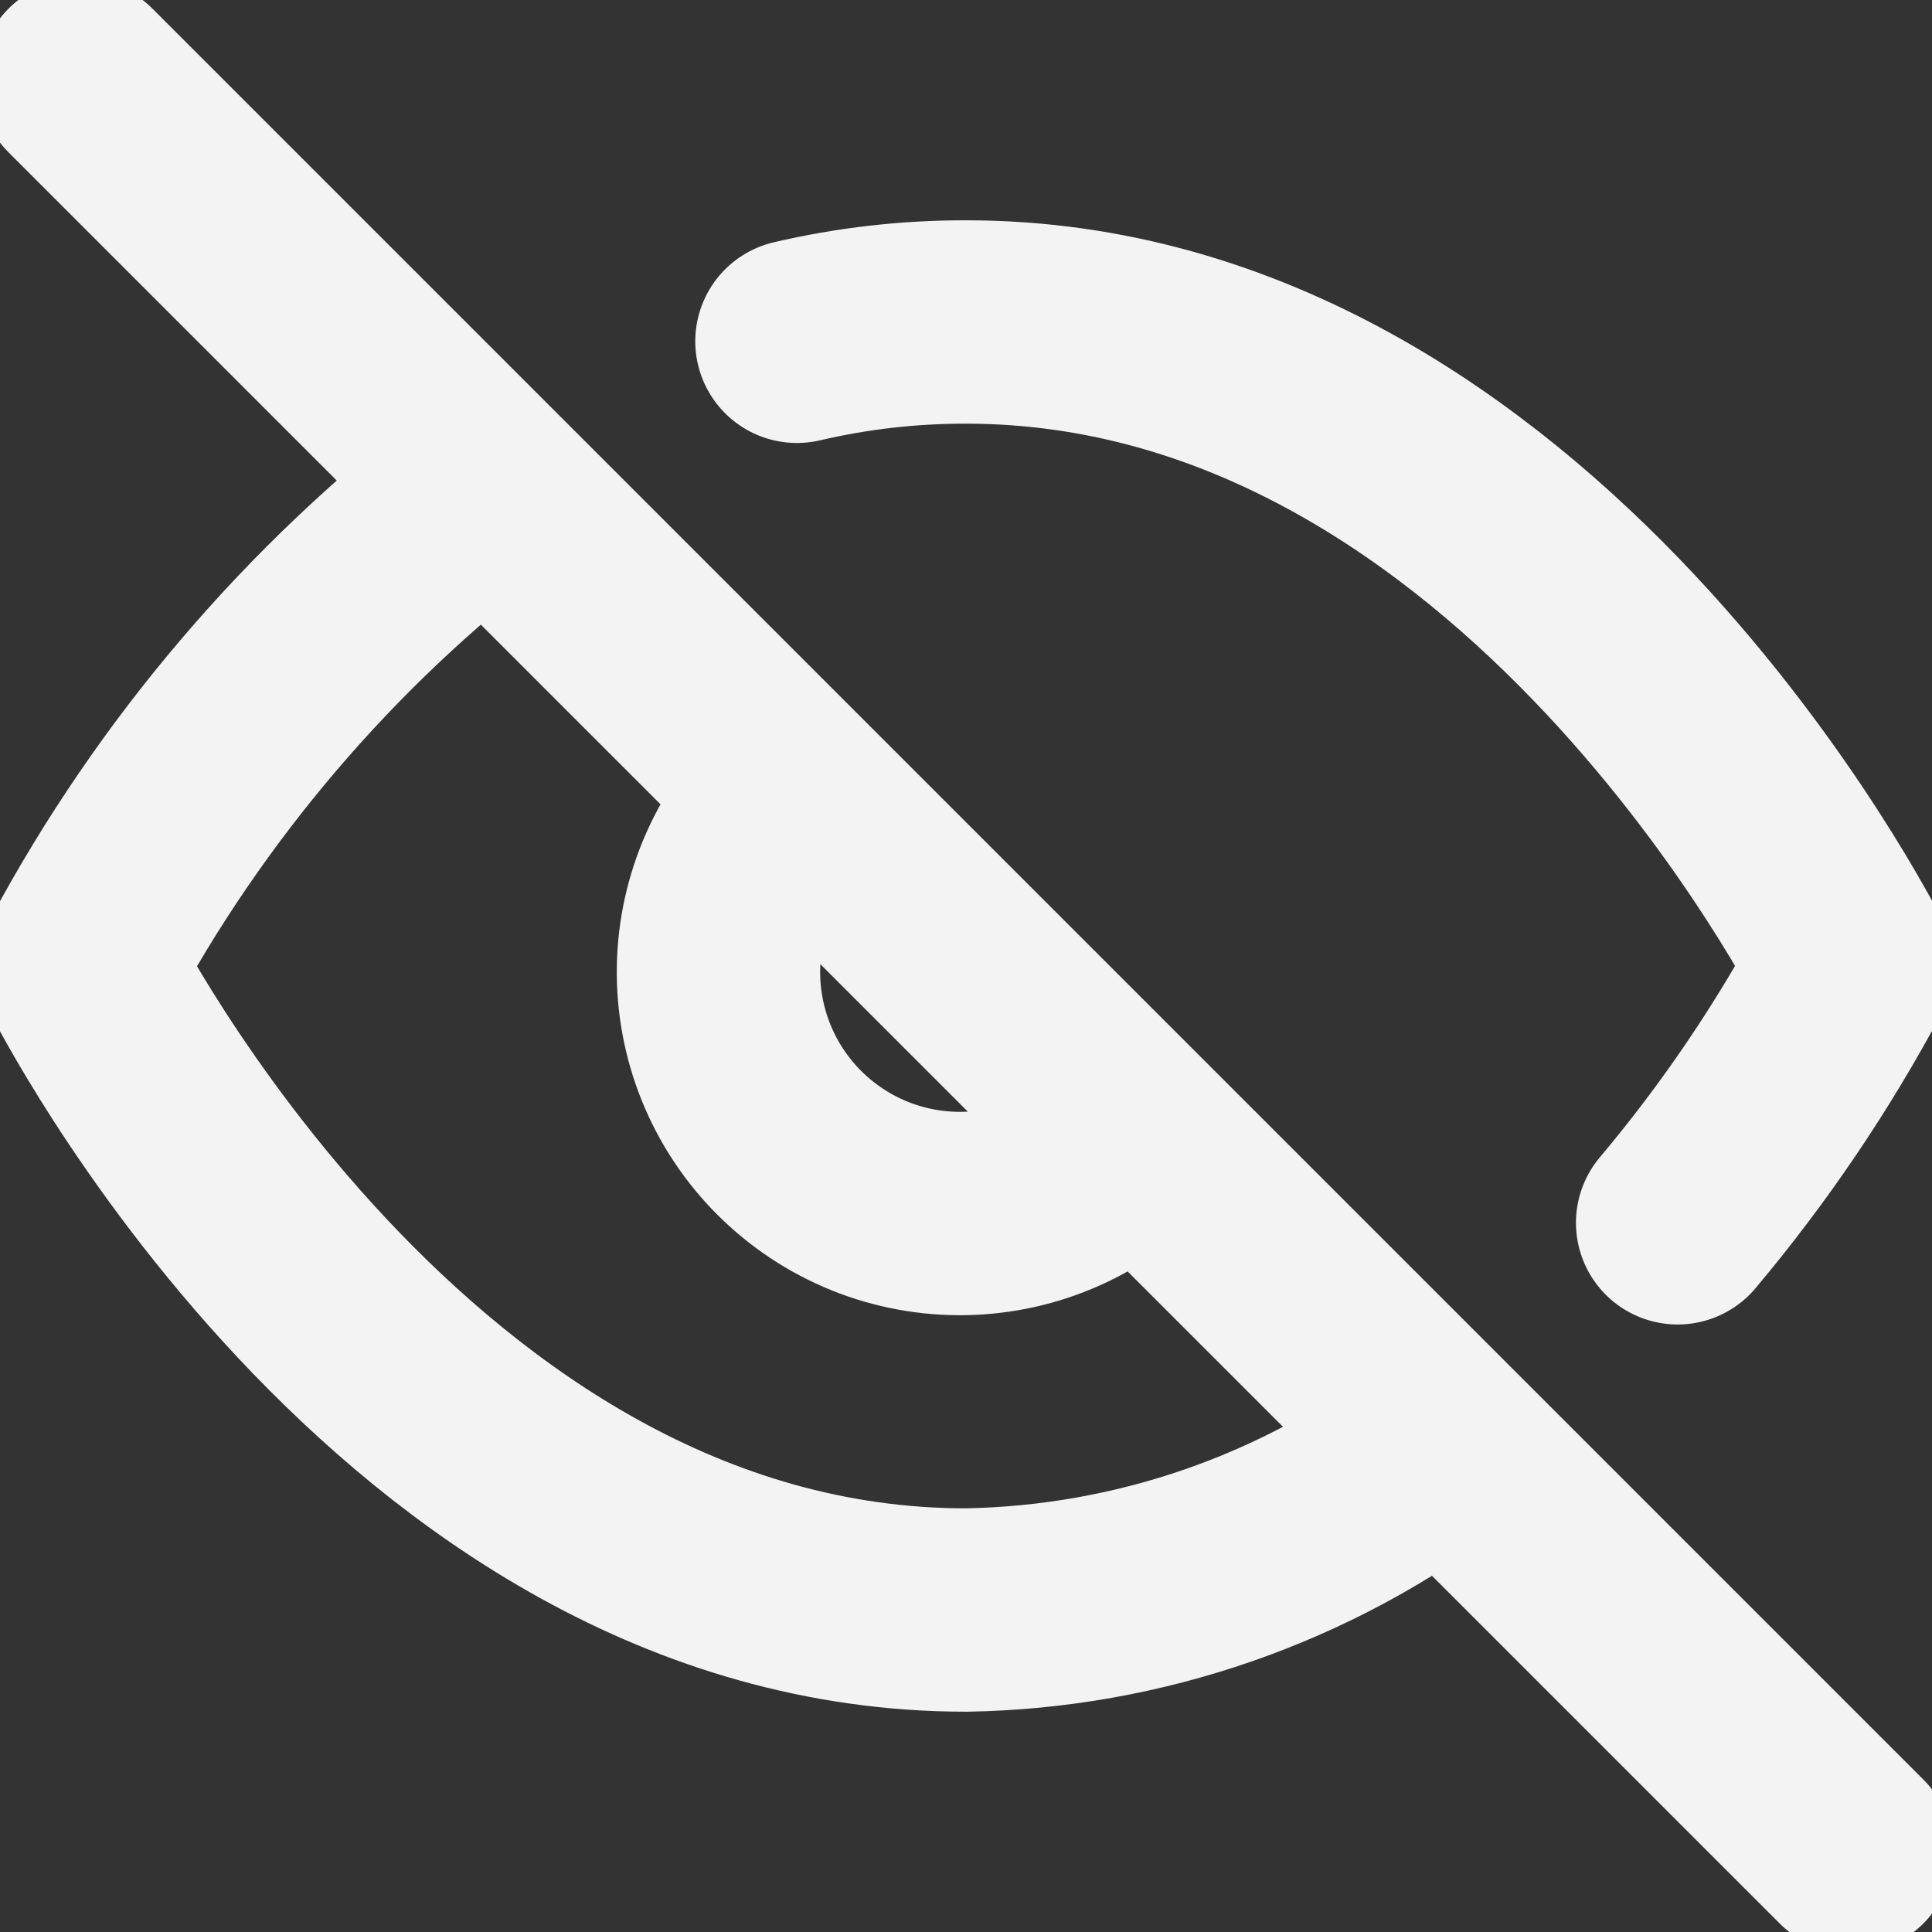 <svg width="38" height="38" viewBox="0 0 38 38" fill="none" xmlns="http://www.w3.org/2000/svg">
<rect x="0" y="0" width="38" height="38" fill="#333333" stroke="none"/>
<g clip-path="url(#clip0_223_95)">
<path d="M28.405 28.405C25.698 30.468 22.403 31.611 19 31.667C7.917 31.667 1.583 19 1.583 19C3.553 15.33 6.284 12.123 9.595 9.595M15.675 6.713C16.765 6.458 17.881 6.331 19 6.333C30.083 6.333 36.417 19 36.417 19C35.456 20.798 34.309 22.491 32.997 24.051M22.357 22.357C21.922 22.823 21.397 23.198 20.815 23.457C20.232 23.717 19.603 23.856 18.965 23.868C18.327 23.879 17.694 23.762 17.102 23.523C16.511 23.284 15.974 22.928 15.523 22.477C15.072 22.026 14.716 21.489 14.477 20.897C14.238 20.306 14.121 19.672 14.132 19.035C14.143 18.397 14.283 17.768 14.543 17.185C14.802 16.602 15.177 16.078 15.643 15.643M1.583 1.583L36.417 36.417" stroke="#F3F3F3" stroke-width="4" stroke-linecap="round" stroke-linejoin="round"/>
</g>
<defs>
<clipPath id="clip0_223_95">
<rect width="38" height="38" fill="white"/>
</clipPath>
</defs>
</svg>
